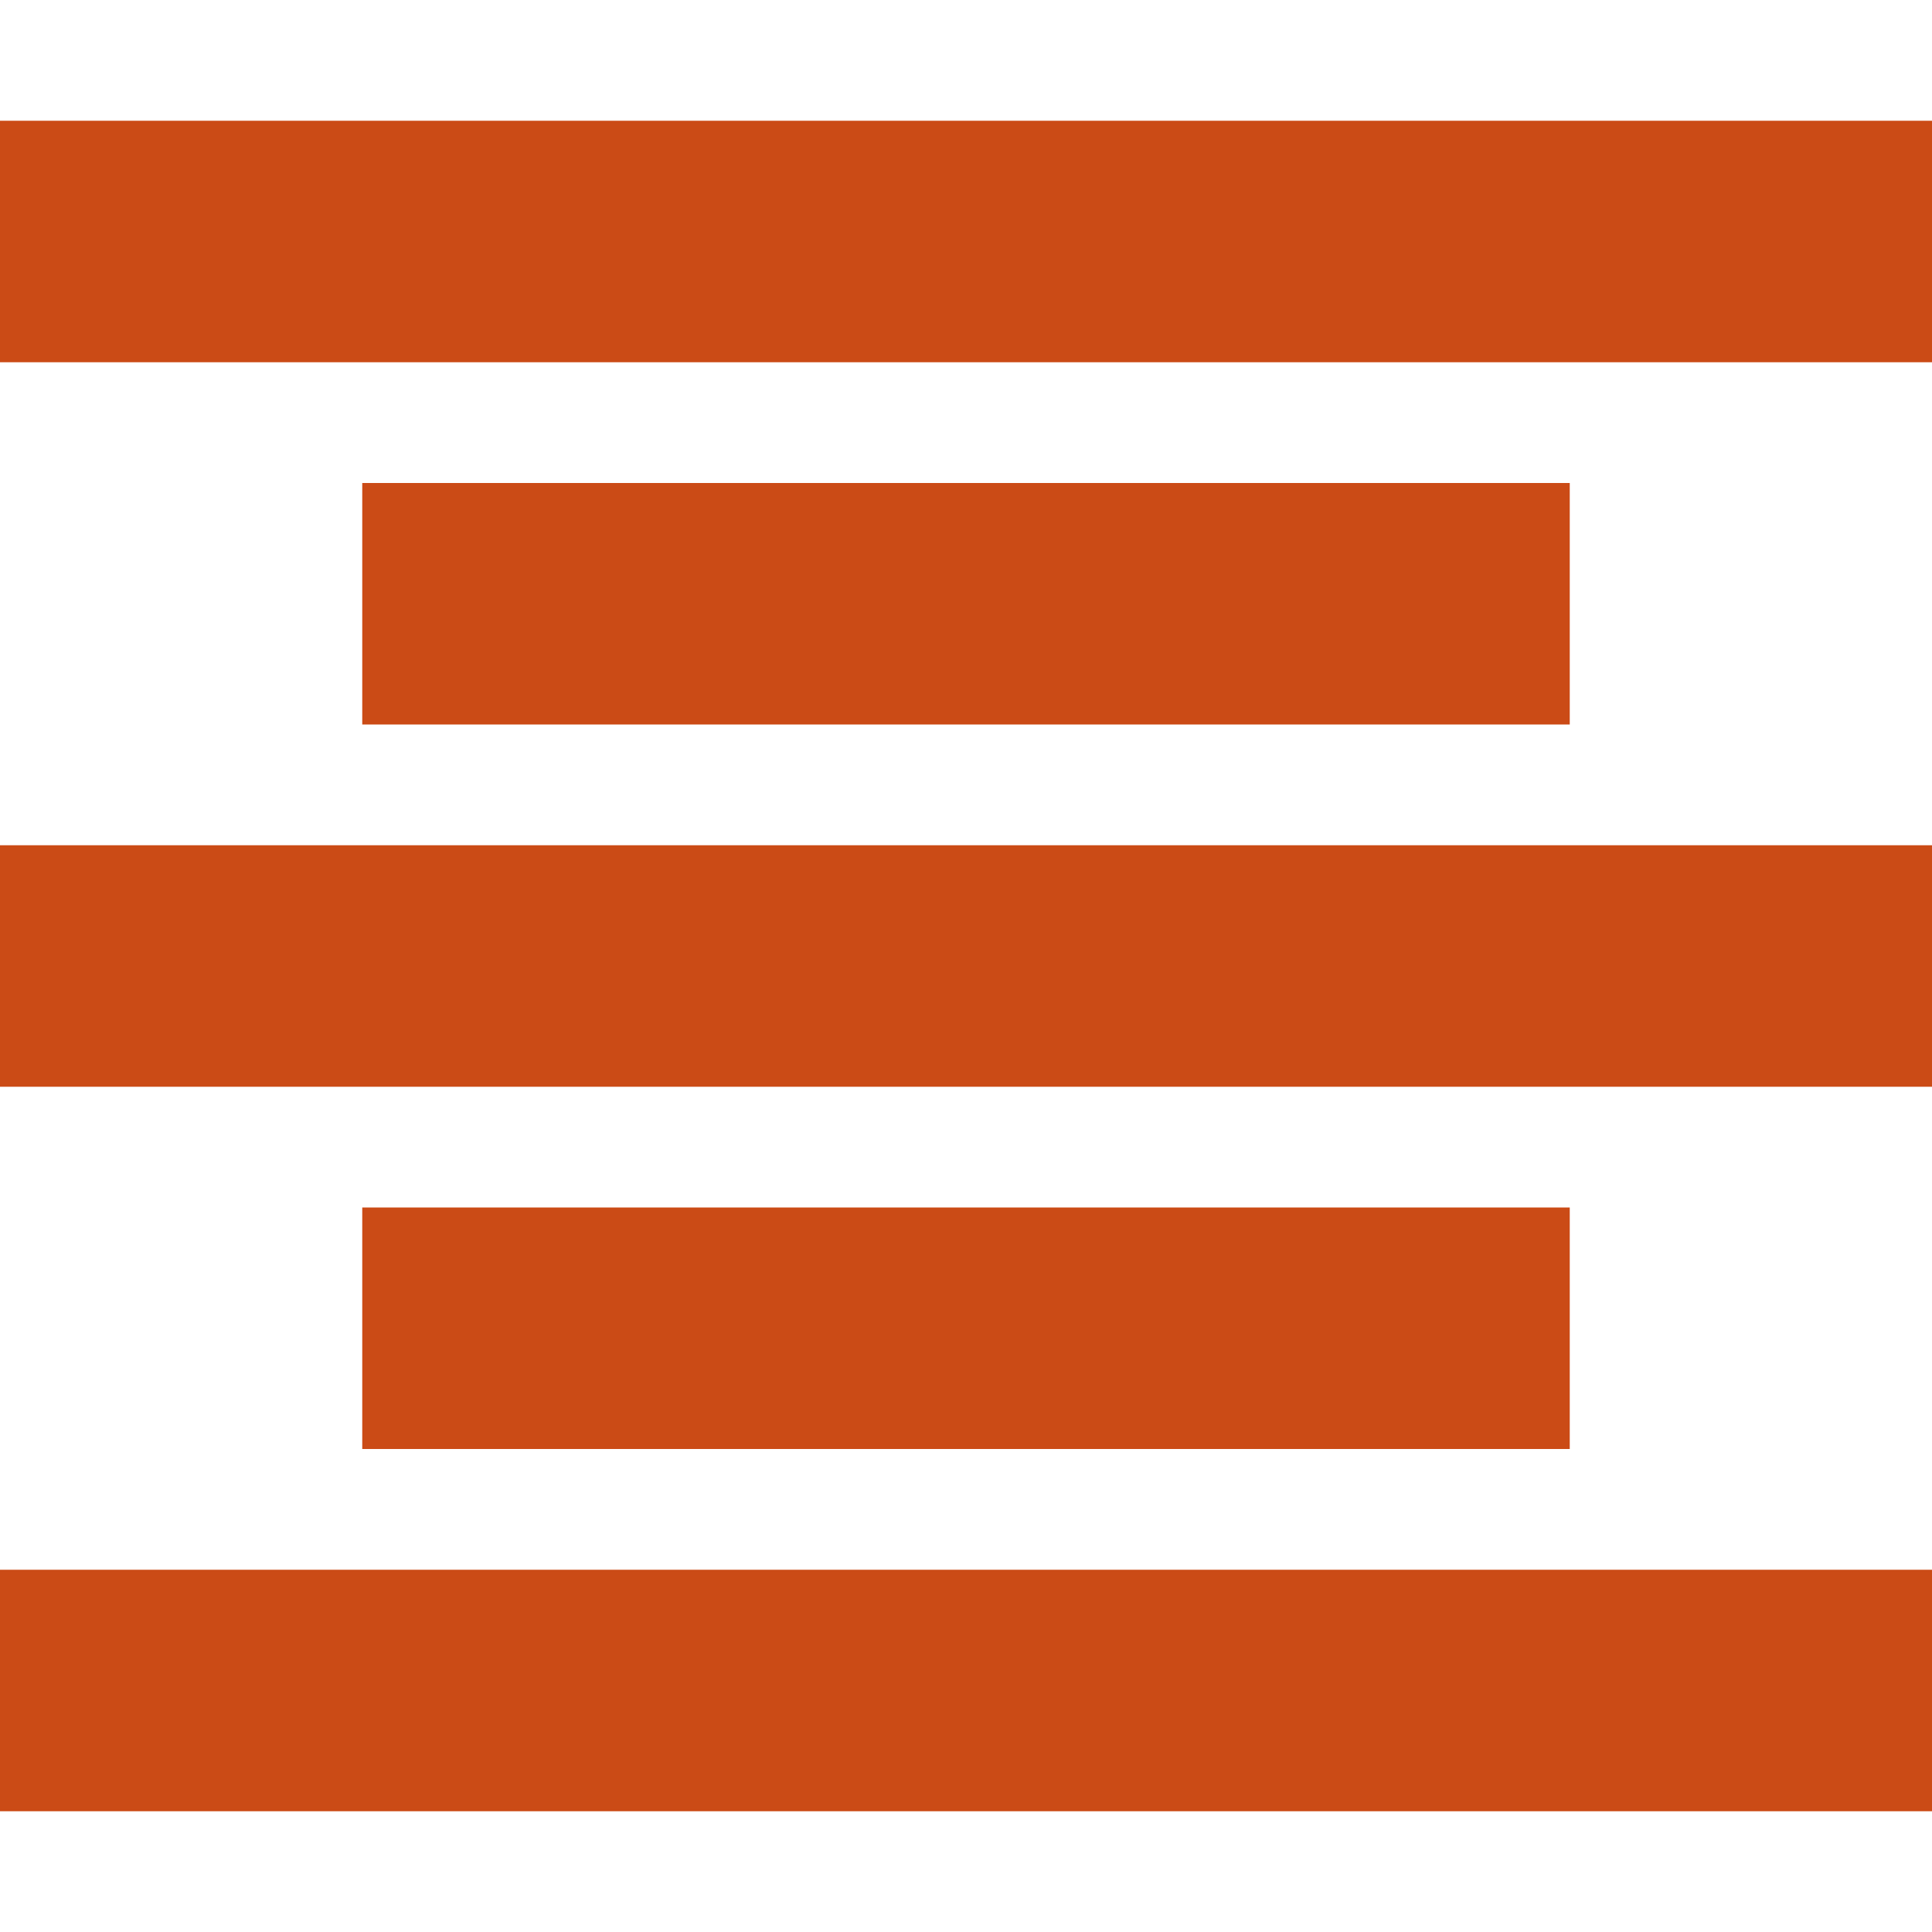 <!DOCTYPE svg PUBLIC "-//W3C//DTD SVG 1.1//EN" "http://www.w3.org/Graphics/SVG/1.1/DTD/svg11.dtd">
<svg xmlns="http://www.w3.org/2000/svg" xmlns:xlink="http://www.w3.org/1999/xlink" version="1.1" width="64px" height="64px" viewBox="0 0 64 64">
<path d="M0 4h64v8h-64zM12 16h40v8h-40zM12 40h40v8h-40zM0 28h64v8h-64zM0 52h64v8h-64z" fill="#cb4b16"/>
</svg>